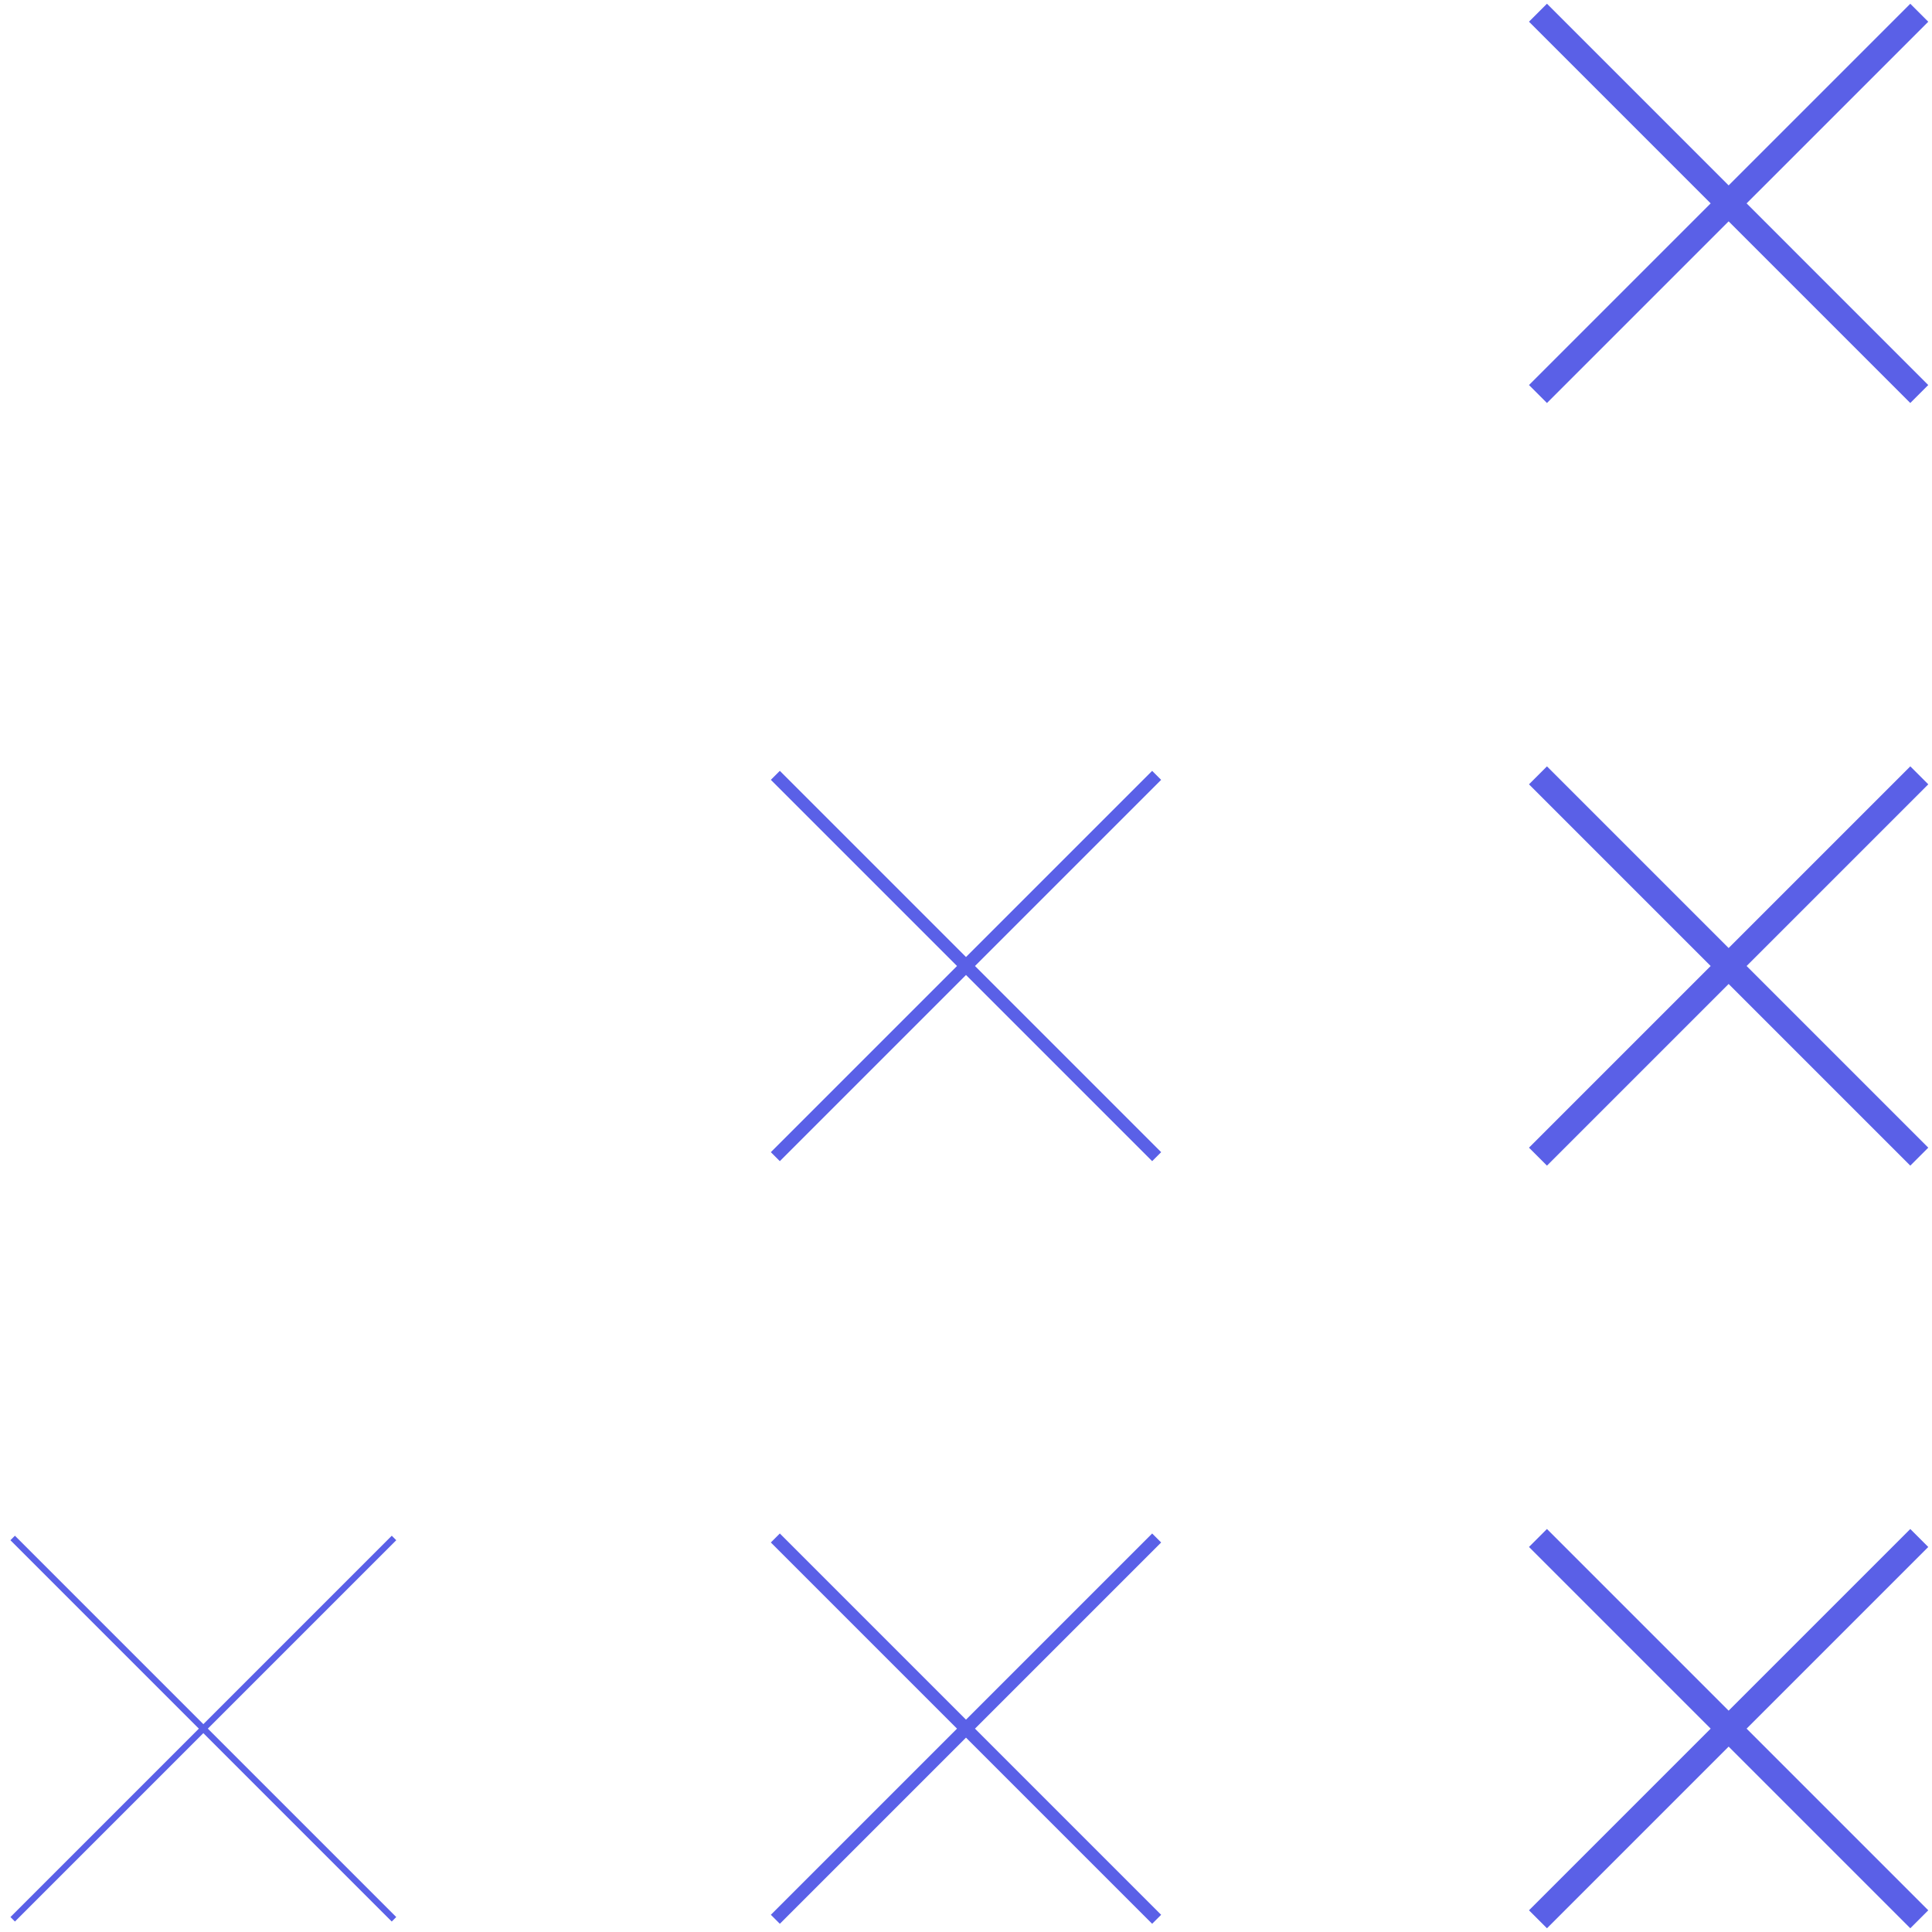 <svg width="152" height="152" fill="none" xmlns="http://www.w3.org/2000/svg"><path d="M150.998 30.999L121 1m29.999.002L121 31m30 60l-30-30m30 0l-30 30m29.999 59.999L121 121m29.999.001L121 151" stroke="#5A60E7" stroke-width="2"/><path d="M91 91L61 61m29.999.001l-30 30m30 59.999l-30-30m30.001.001L61 151" stroke="#5A60E7"/><path d="M30.997 151l-30-30m30.002 0l-30 30" stroke="#5A60E7" stroke-width=".5"/></svg>